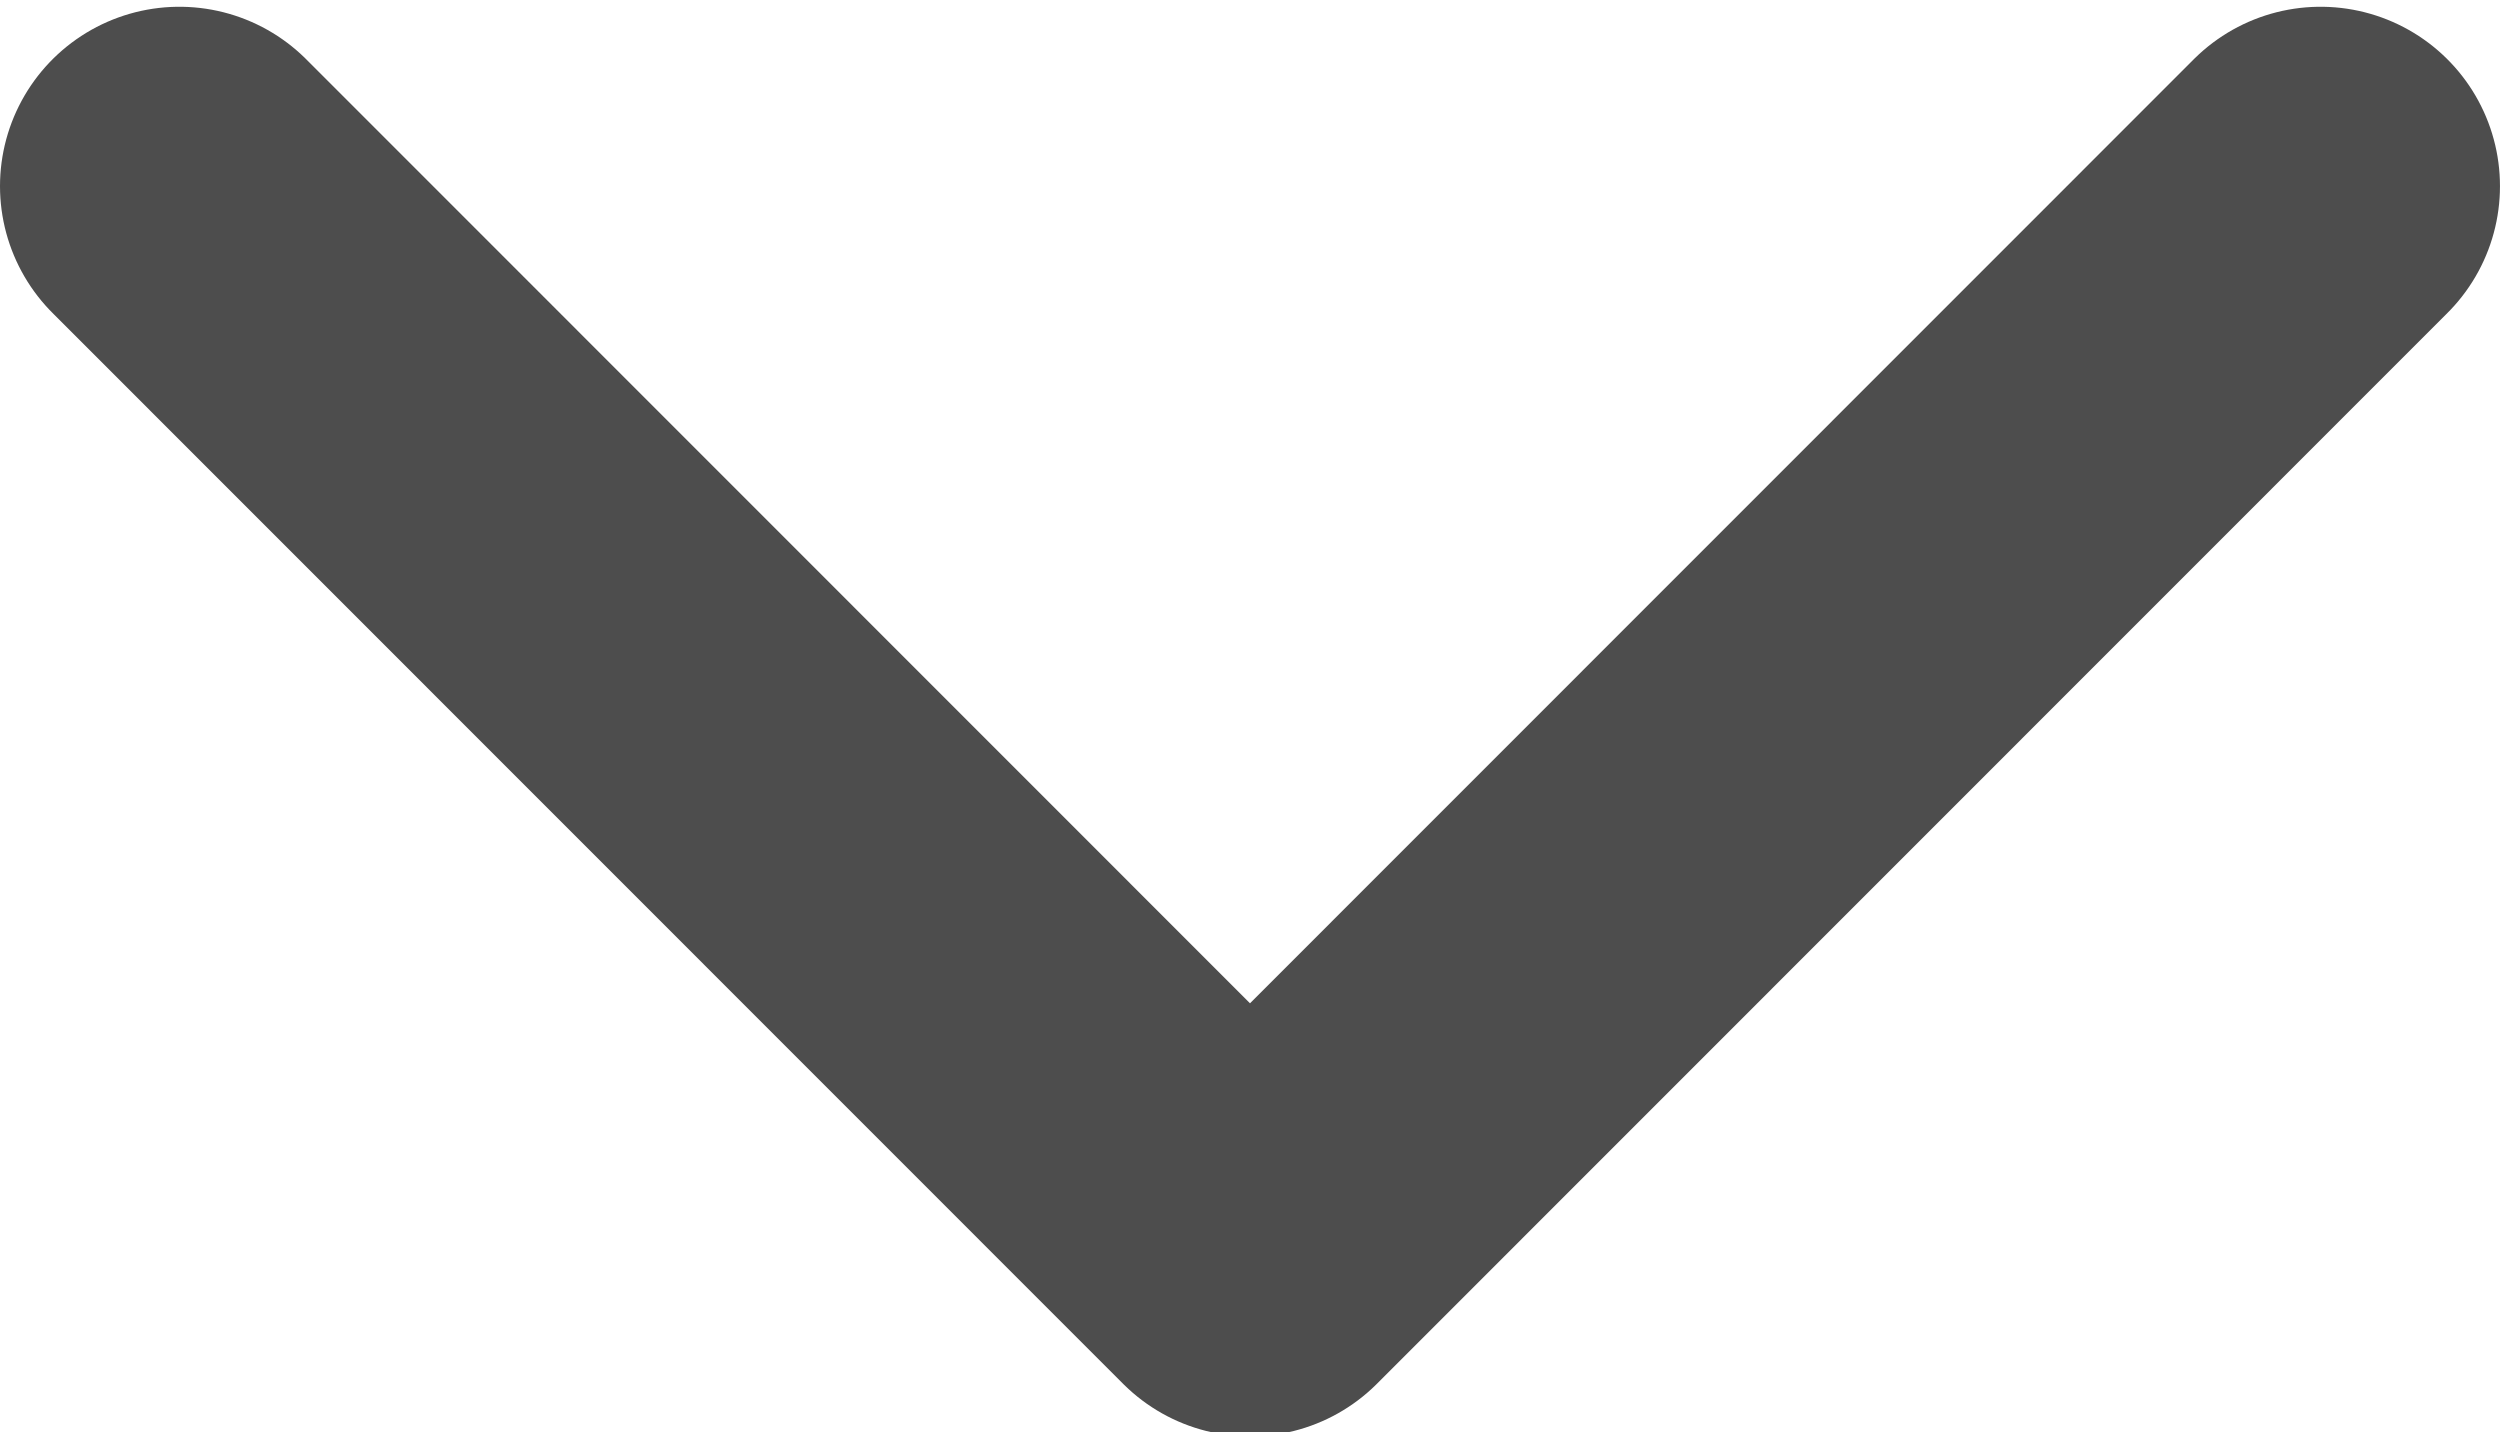 <?xml version="1.0" encoding="utf-8"?>
<!-- Generator: Adobe Illustrator 17.0.0, SVG Export Plug-In . SVG Version: 6.00 Build 0)  -->
<!DOCTYPE svg PUBLIC "-//W3C//DTD SVG 1.1//EN" "http://www.w3.org/Graphics/SVG/1.1/DTD/svg11.dtd">
<svg version="1.1" id="Layer_1" xmlns="http://www.w3.org/2000/svg" xmlns:xlink="http://www.w3.org/1999/xlink" x="0px" y="0px"
	 width="87.284px" height="50px" viewBox="0 0 87.284 50" enable-background="new 0 0 87.284 50" xml:space="preserve">
<g>
	<defs>
		<rect id="SVGID_3_" x="0" y="0.235" width="87.284" height="49.915"/>
	</defs>
	<clipPath id="SVGID_2_">
		<use xlink:href="#SVGID_3_"  overflow="visible"/>
	</clipPath>
	
		<polyline clip-path="url(#SVGID_2_)" fill="none" stroke="#4d4d4d" stroke-width="12.526" stroke-linecap="round" stroke-linejoin="round" points="
		6.263,6.499 43.642,43.887 81.02,6.499 	"/>
</g>
</svg>
